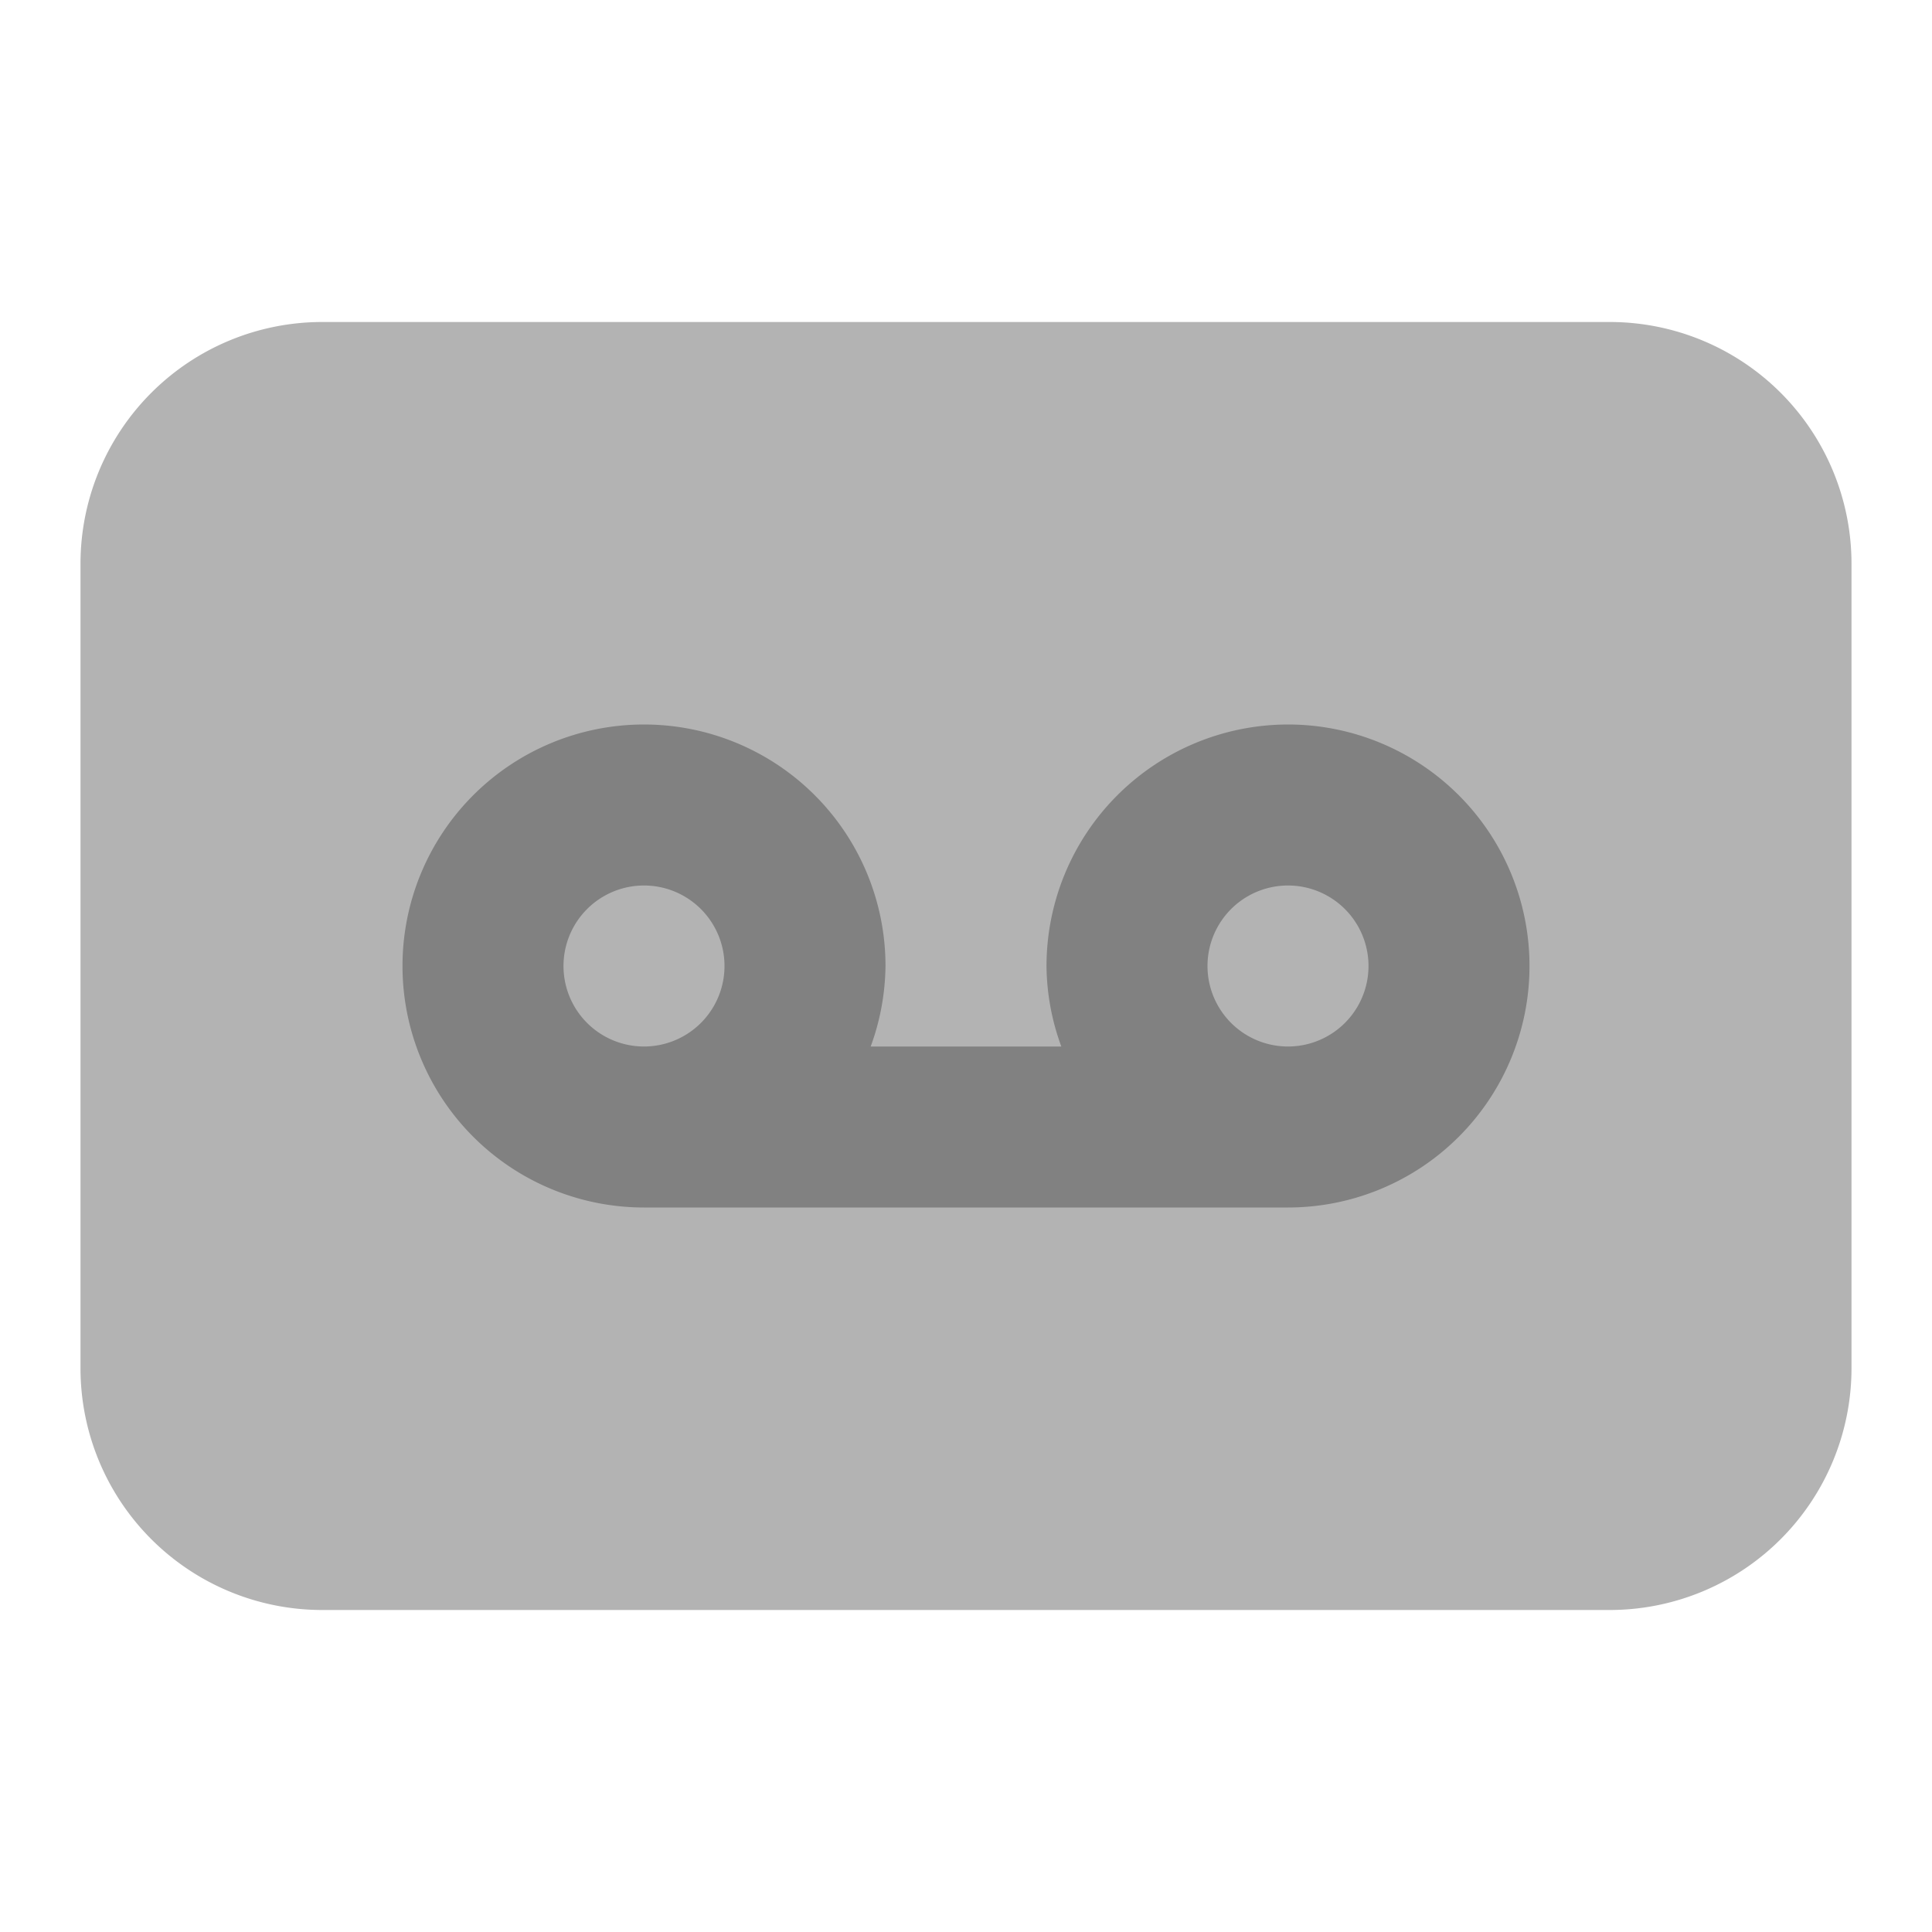 <svg xmlns="http://www.w3.org/2000/svg" width="24" height="24" fill="none" viewBox="0 0 24 24">
  <path fill="#B3B3B3" d="M20 20H4a3.003 3.003 0 01-3-3V7a3.003 3.003 0 013-3h16a3.003 3.003 0 013 3v10a3.004 3.004 0 01-3 3z"/>
  <path fill="#818181" d="M16 9a3.003 3.003 0 00-3 3c.003.341.066.68.184 1h-2.368c.118-.32.18-.659.184-1a3 3 0 10-3 3h8a3 3 0 000-6zm-8 4a1 1 0 110-2 1 1 0 010 2zm8 0a1 1 0 110-2 1 1 0 010 2z"/>
</svg>
